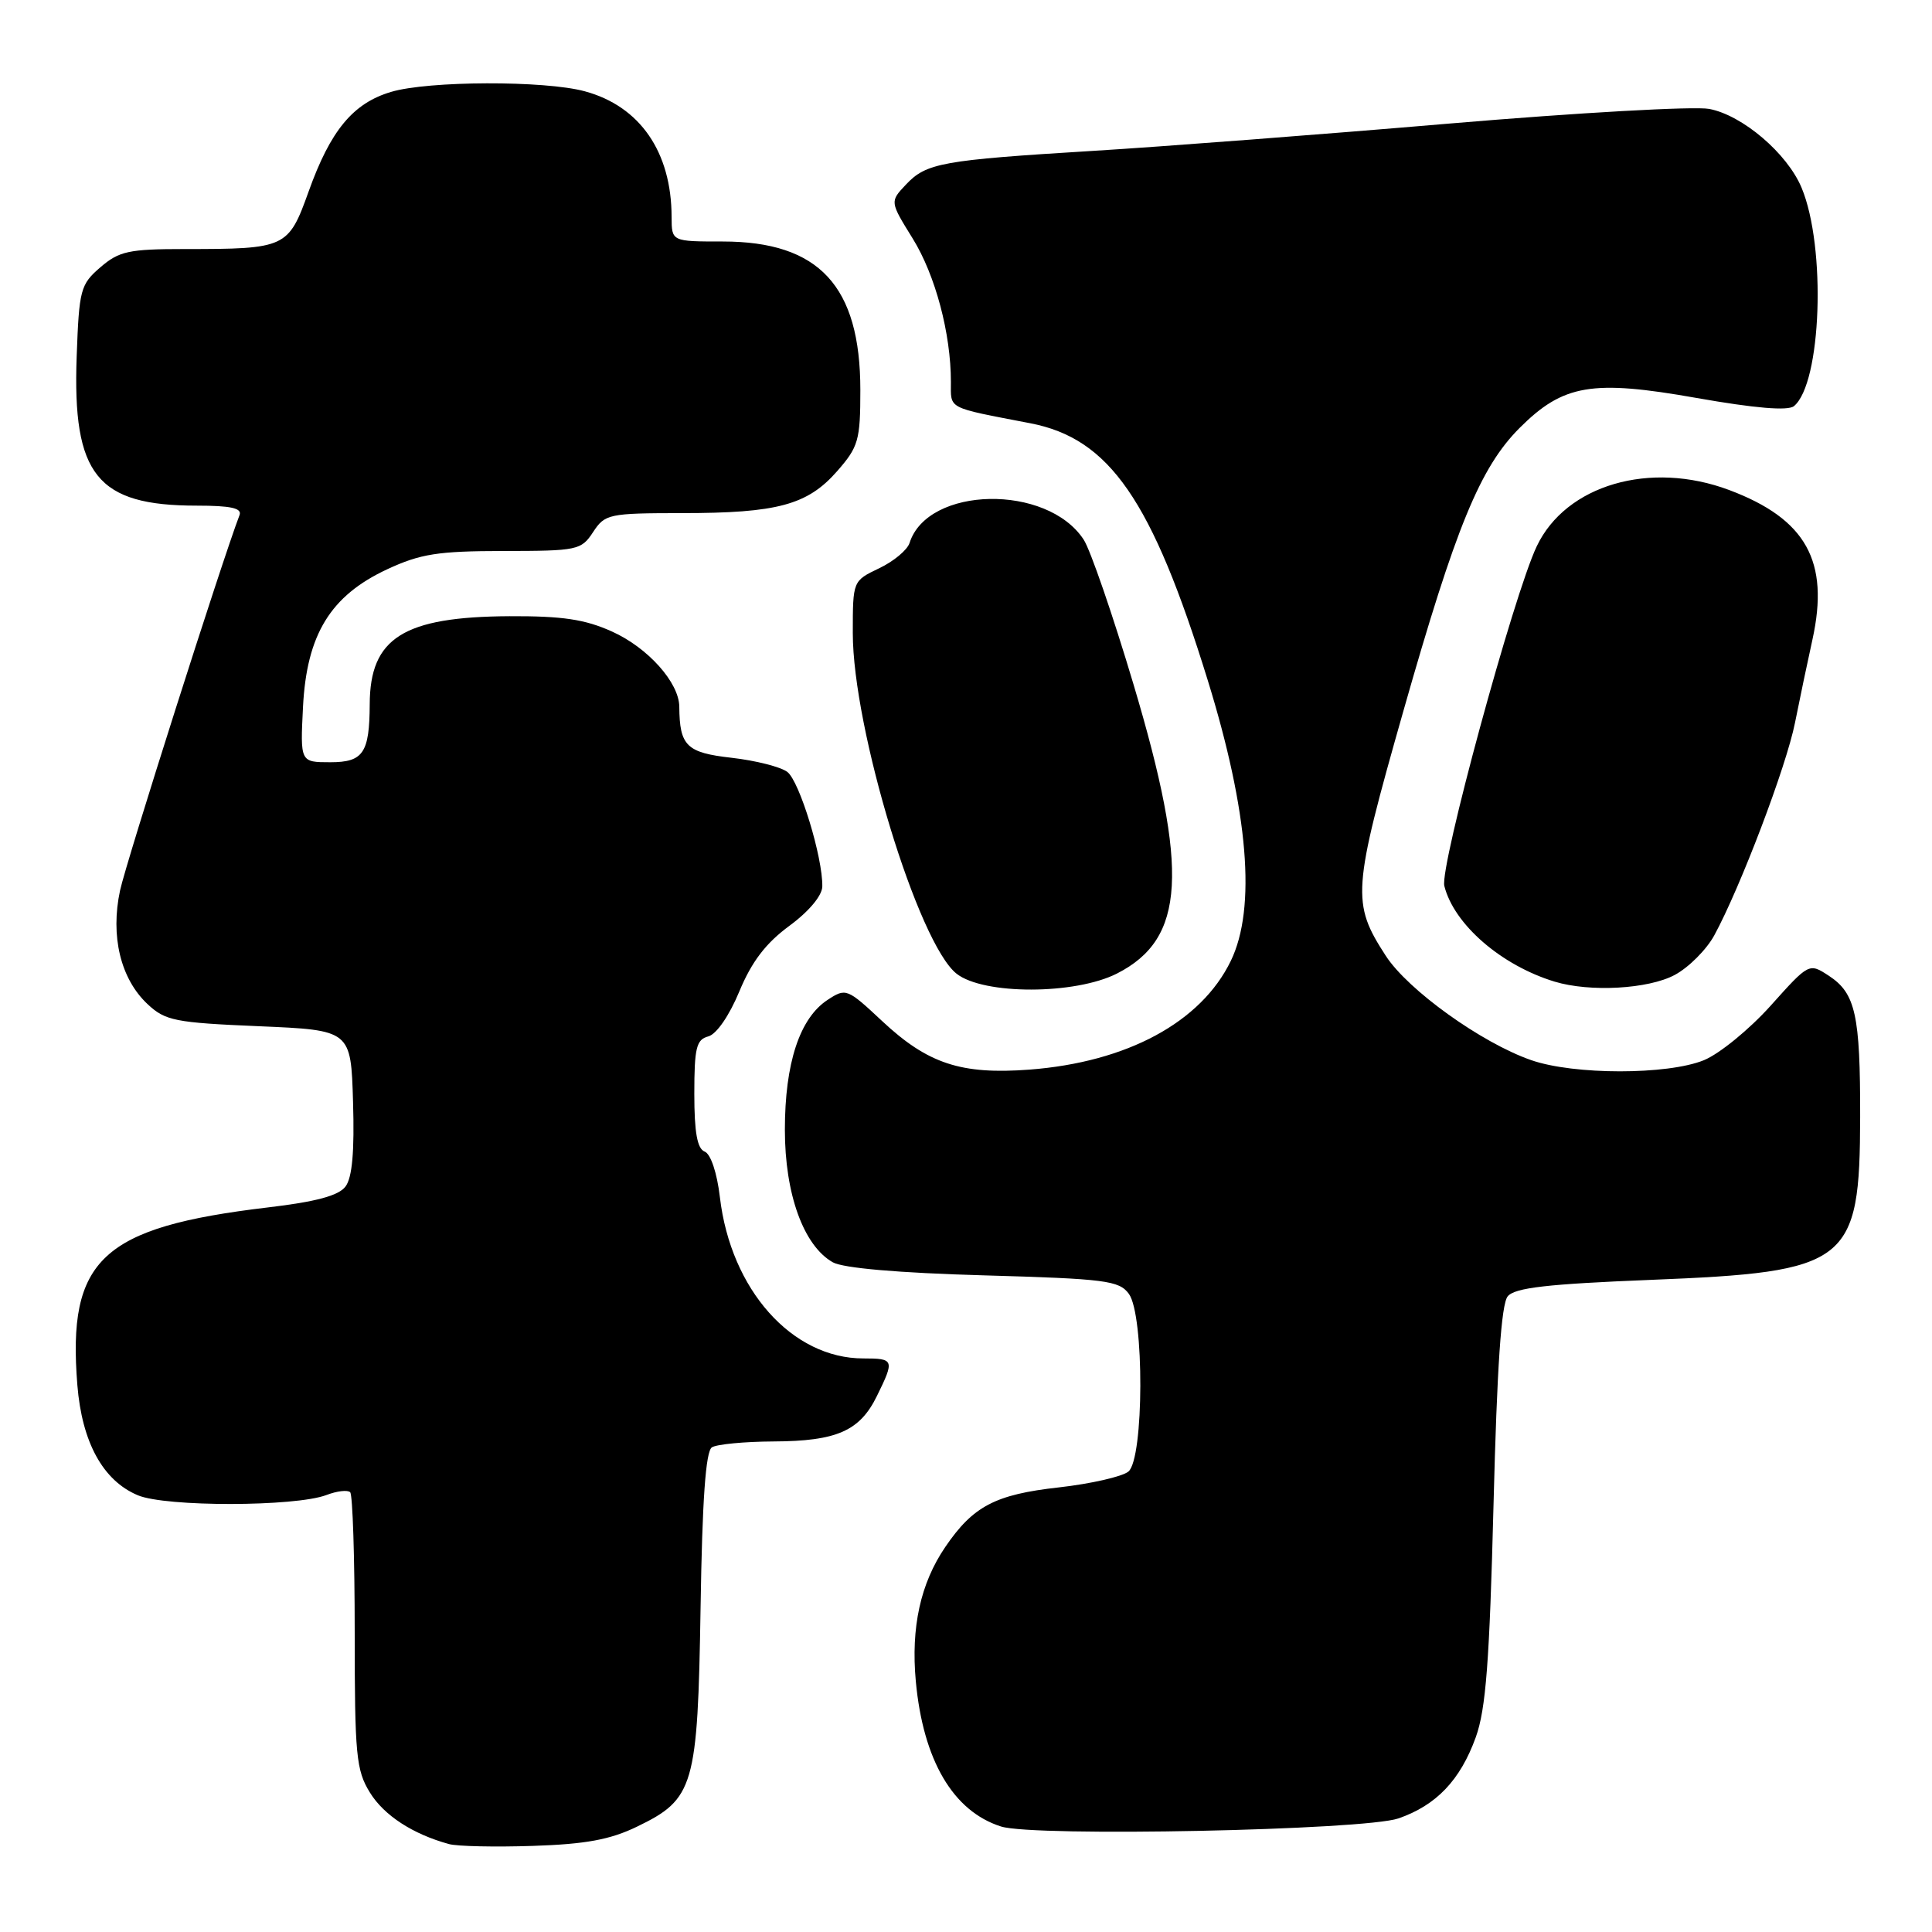 <?xml version="1.0" encoding="UTF-8" standalone="no"?>
<!DOCTYPE svg PUBLIC "-//W3C//DTD SVG 1.1//EN" "http://www.w3.org/Graphics/SVG/1.1/DTD/svg11.dtd" >
<svg xmlns="http://www.w3.org/2000/svg" xmlns:xlink="http://www.w3.org/1999/xlink" version="1.1" viewBox="0 0 256 256">
 <g >
 <path fill="currentColor"
d=" M 84.41 242.04 C 91.98 238.38 92.45 236.76 92.83 213.01 C 93.05 198.74 93.51 192.30 94.33 191.78 C 94.97 191.37 98.65 191.02 102.50 191.00 C 110.86 190.96 113.93 189.62 116.20 184.97 C 118.55 180.19 118.48 180.00 114.40 180.00 C 104.94 180.00 96.83 170.89 95.39 158.64 C 95.01 155.39 94.17 152.90 93.37 152.59 C 92.39 152.21 92.00 150.05 92.00 144.94 C 92.00 138.85 92.27 137.74 93.85 137.33 C 94.94 137.04 96.63 134.59 97.97 131.36 C 99.60 127.43 101.47 124.98 104.58 122.69 C 107.18 120.78 108.94 118.68 108.96 117.46 C 109.03 113.63 105.94 103.50 104.32 102.28 C 103.43 101.61 100.11 100.77 96.94 100.41 C 90.97 99.74 90.05 98.84 90.01 93.65 C 89.99 90.45 85.85 85.82 81.09 83.68 C 77.50 82.06 74.53 81.62 67.50 81.65 C 53.46 81.73 49.02 84.52 48.99 93.32 C 48.96 99.78 48.13 101.00 43.77 101.00 C 39.78 101.00 39.78 101.00 40.15 93.66 C 40.64 84.08 43.78 78.94 51.31 75.43 C 55.73 73.38 58.03 73.02 66.73 73.01 C 76.53 73.00 77.02 72.90 78.59 70.50 C 80.16 68.11 80.66 68.00 90.37 67.99 C 103.00 67.99 107.00 66.91 110.92 62.44 C 113.75 59.21 114.00 58.35 114.00 51.68 C 114.00 37.90 108.54 32.00 95.77 32.00 C 89.00 32.00 89.00 32.00 88.99 28.75 C 88.98 20.14 84.80 14.08 77.50 12.10 C 72.19 10.65 56.73 10.70 51.81 12.18 C 46.77 13.68 43.79 17.29 40.90 25.36 C 38.21 32.86 37.91 33.00 24.43 33.00 C 17.08 33.00 15.78 33.28 13.31 35.41 C 10.66 37.69 10.48 38.36 10.16 47.23 C 9.59 62.95 12.85 67.00 26.07 67.00 C 30.57 67.00 32.09 67.33 31.74 68.25 C 29.41 74.32 16.72 114.22 15.91 117.98 C 14.61 124.04 15.97 129.69 19.55 133.05 C 21.90 135.25 23.17 135.51 34.31 135.98 C 46.50 136.50 46.50 136.50 46.78 146.01 C 46.98 152.59 46.67 156.05 45.78 157.22 C 44.88 158.43 41.87 159.24 35.50 159.99 C 13.47 162.61 8.91 166.86 10.25 183.53 C 10.86 191.11 13.64 196.19 18.26 198.13 C 21.96 199.69 39.12 199.66 43.25 198.10 C 44.65 197.56 46.07 197.40 46.40 197.73 C 46.73 198.06 47.00 206.42 47.00 216.30 C 47.00 232.57 47.19 234.57 49.02 237.53 C 50.89 240.56 54.71 243.04 59.50 244.35 C 60.60 244.65 65.61 244.76 70.63 244.59 C 77.62 244.36 80.86 243.76 84.41 242.04 Z  M 185.30 240.95 C 190.32 239.21 193.49 235.89 195.55 230.19 C 196.89 226.46 197.37 220.15 197.90 199.37 C 198.36 181.17 198.93 172.79 199.78 171.77 C 200.72 170.63 205.02 170.14 218.72 169.59 C 245.03 168.54 246.44 167.44 246.48 148.00 C 246.50 134.47 245.87 131.62 242.34 129.30 C 239.71 127.58 239.71 127.58 234.61 133.27 C 231.80 136.40 227.83 139.64 225.78 140.48 C 220.96 142.45 208.54 142.45 202.88 140.47 C 196.30 138.18 186.57 131.19 183.63 126.66 C 179.07 119.63 179.19 118.01 185.95 94.23 C 192.90 69.79 196.12 61.95 201.36 56.70 C 207.14 50.93 210.95 50.28 224.79 52.73 C 232.55 54.10 236.90 54.46 237.70 53.82 C 241.36 50.83 242.00 32.73 238.72 24.88 C 236.82 20.32 230.88 15.26 226.47 14.43 C 224.50 14.06 209.08 14.93 192.20 16.36 C 175.31 17.80 154.01 19.43 144.85 19.99 C 124.77 21.22 122.74 21.59 120.03 24.47 C 117.91 26.72 117.91 26.72 120.94 31.61 C 123.94 36.46 126.00 44.18 126.00 50.62 C 126.00 54.27 125.35 53.93 136.50 56.08 C 147.02 58.10 152.64 66.24 160.02 90.10 C 165.43 107.58 166.48 120.32 163.09 127.32 C 159.15 135.45 149.35 140.74 136.41 141.73 C 127.35 142.41 122.94 140.96 116.88 135.29 C 112.25 130.96 112.08 130.90 109.66 132.49 C 105.96 134.91 104.00 140.88 104.00 149.70 C 104.00 158.21 106.47 165.06 110.35 167.26 C 111.71 168.03 119.02 168.67 130.33 168.99 C 146.49 169.45 148.29 169.68 149.58 171.44 C 151.64 174.25 151.59 193.27 149.52 194.99 C 148.70 195.66 144.55 196.61 140.29 197.09 C 131.87 198.03 128.94 199.57 125.25 204.99 C 121.97 209.81 120.69 215.63 121.35 222.78 C 122.32 233.24 126.28 240.00 132.64 242.02 C 137.03 243.42 180.72 242.52 185.30 240.95 Z  M 148.02 128.99 C 157.06 124.38 157.57 115.41 150.21 90.73 C 147.46 81.51 144.48 72.85 143.59 71.50 C 138.74 64.09 122.91 64.40 120.52 71.95 C 120.22 72.88 118.41 74.39 116.49 75.30 C 113.00 76.97 113.00 76.97 113.00 83.88 C 113.00 96.55 121.67 125.02 126.75 129.02 C 130.33 131.84 142.47 131.82 148.02 128.99 Z  M 221.90 129.19 C 223.76 128.20 226.12 125.83 227.15 123.94 C 230.60 117.60 236.70 101.56 237.85 95.75 C 238.48 92.59 239.52 87.63 240.16 84.74 C 242.44 74.37 239.32 68.77 229.15 64.94 C 218.65 60.99 207.48 64.25 203.62 72.40 C 200.55 78.85 190.75 114.89 191.38 117.39 C 192.66 122.49 198.91 127.91 205.99 130.07 C 210.67 131.49 218.41 131.06 221.90 129.19 Z "/>
</g>
</svg>